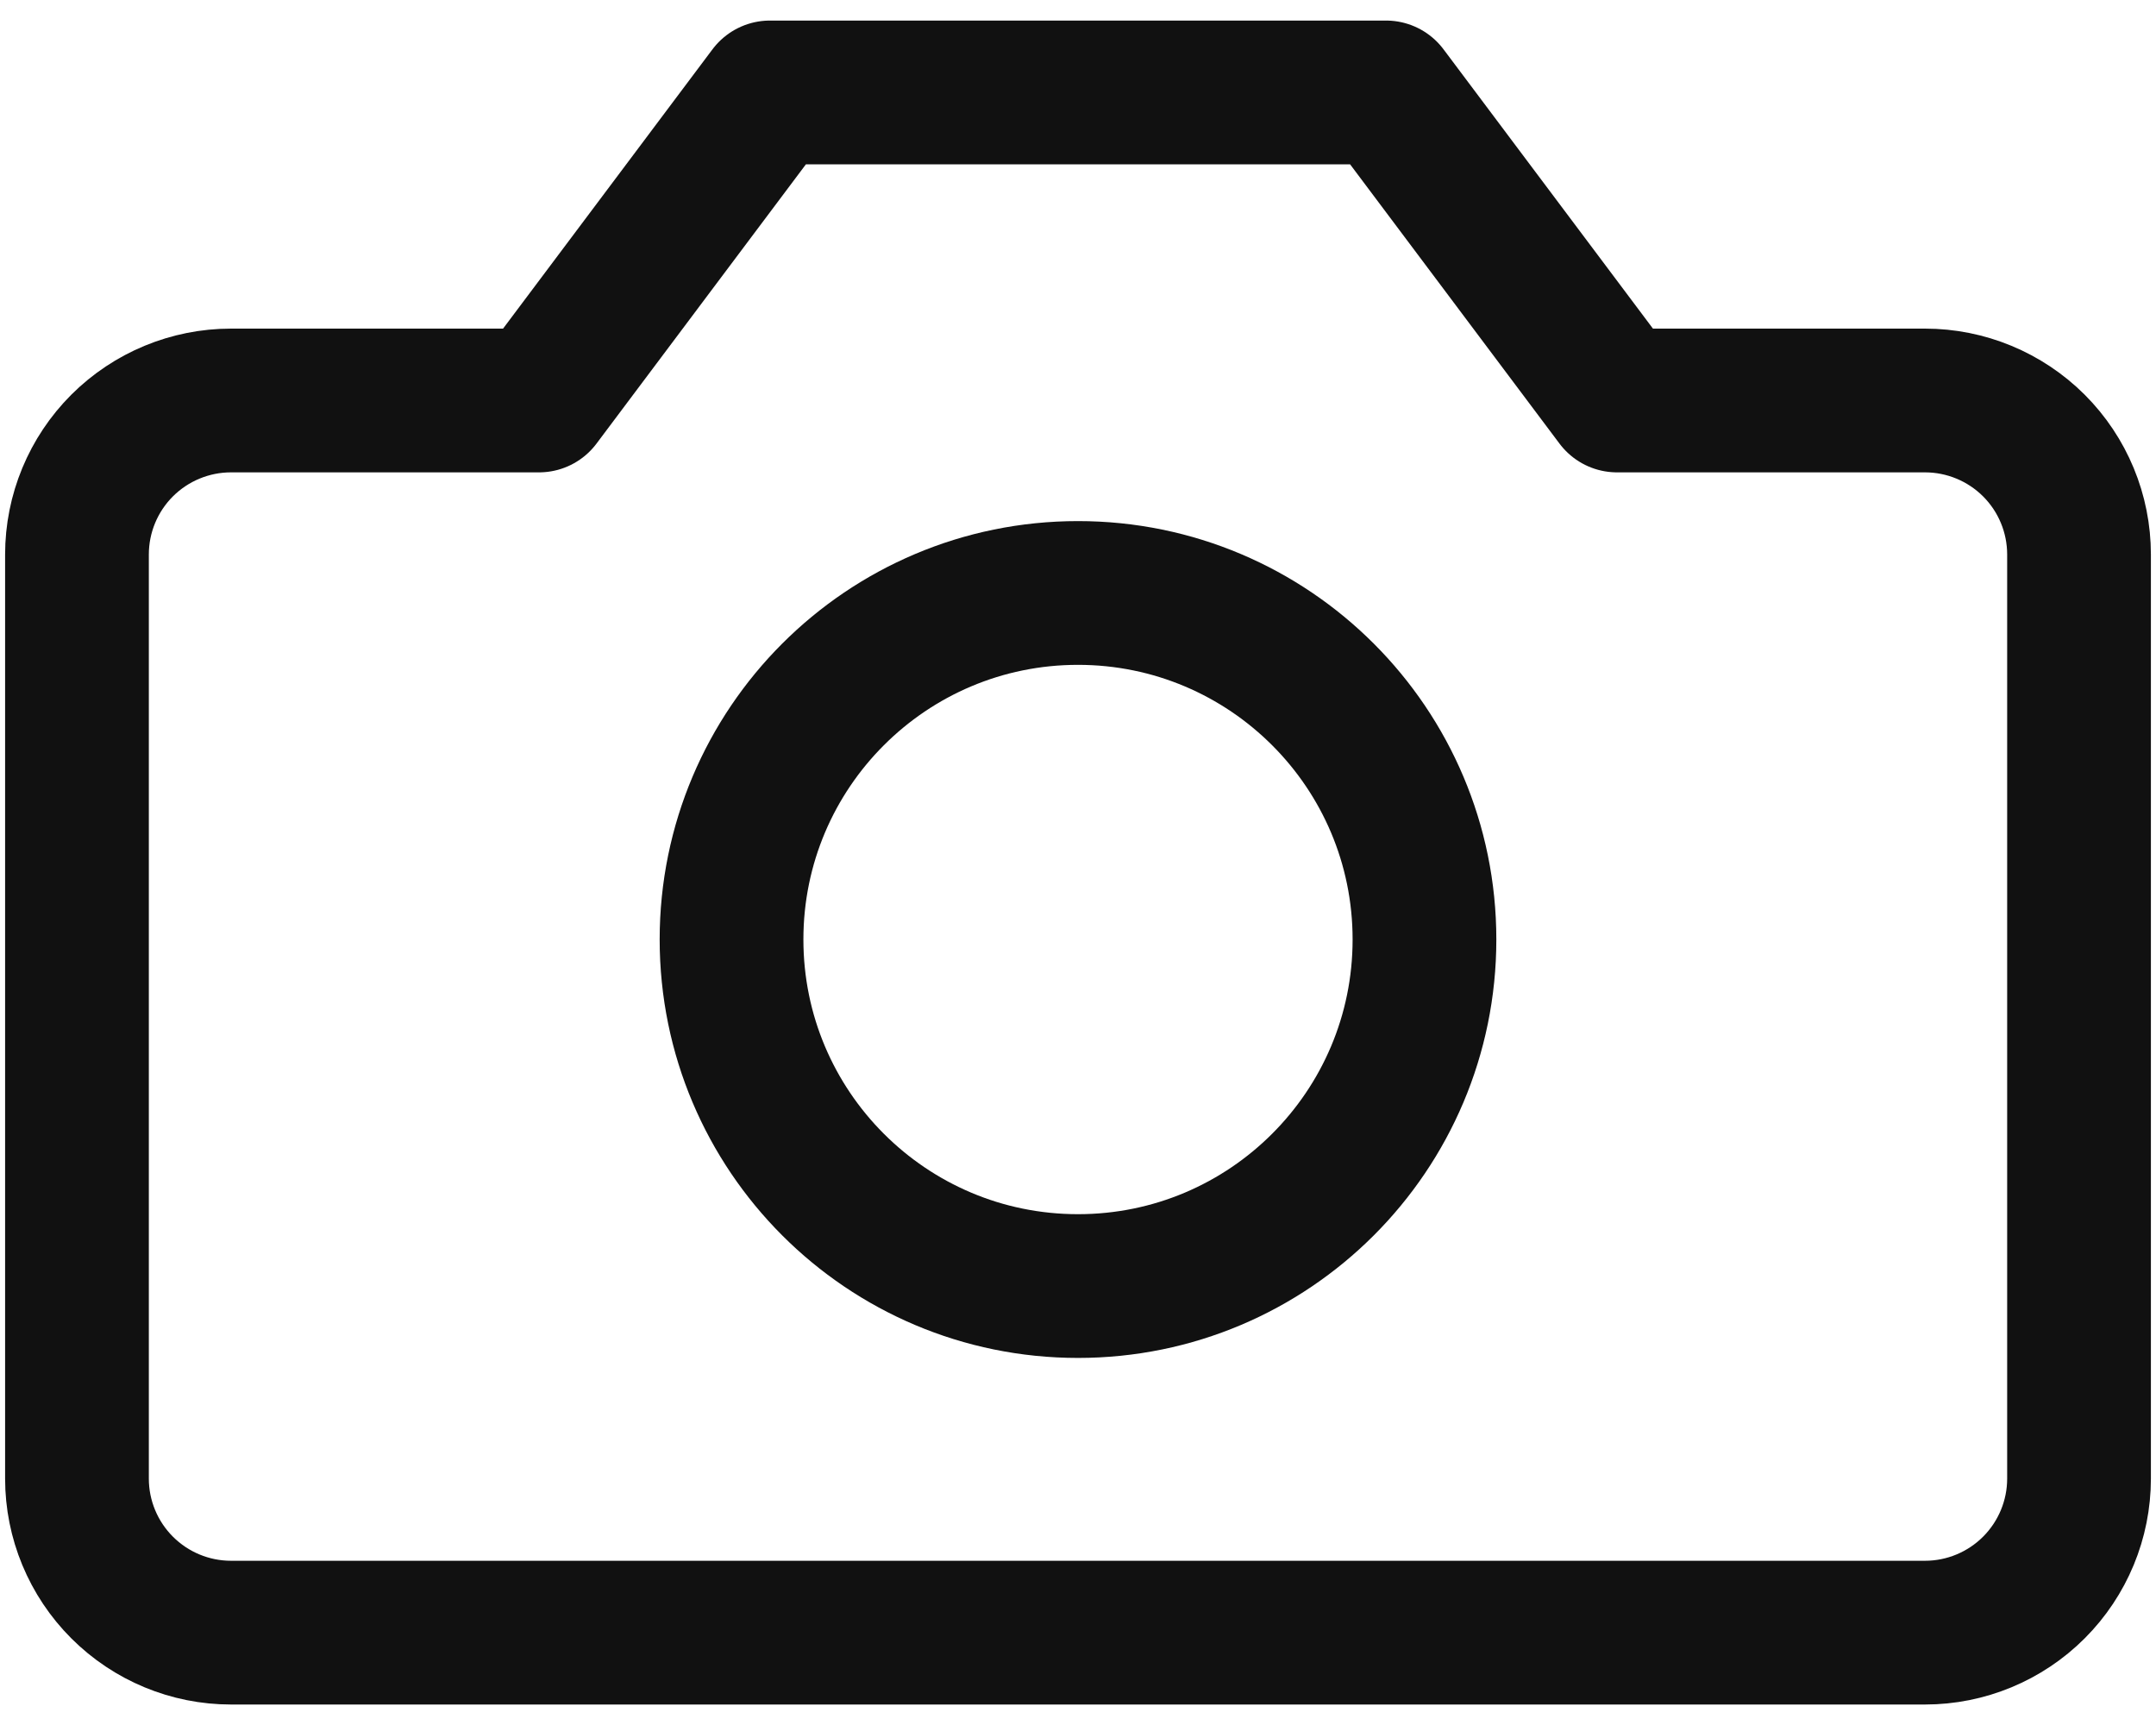 <svg width="30" height="24" viewBox="0 0 30 24" fill="none" xmlns="http://www.w3.org/2000/svg">
<path d="M28.929 7.715C28.929 7.146 28.703 6.601 28.301 6.199C27.899 5.798 27.354 5.572 26.786 5.572H22.5L19.286 1.286H10.714L7.5 5.572H3.214C2.646 5.572 2.101 5.798 1.699 6.199C1.297 6.601 1.071 7.146 1.071 7.715V20.572C1.071 21.14 1.297 21.685 1.699 22.087C2.101 22.489 2.646 22.715 3.214 22.715H26.786C27.354 22.715 27.899 22.489 28.301 22.087C28.703 21.685 28.929 21.14 28.929 20.572V7.715Z" stroke="#111111" stroke-width="2" stroke-linecap="round" stroke-linejoin="round"/>
<path d="M15 17.893C17.663 17.893 19.821 15.734 19.821 13.071C19.821 10.409 17.663 8.25 15 8.25C12.337 8.25 10.179 10.409 10.179 13.071C10.179 15.734 12.337 17.893 15 17.893Z" stroke="#111111" stroke-width="2" stroke-linecap="round" stroke-linejoin="round"/>
</svg>
